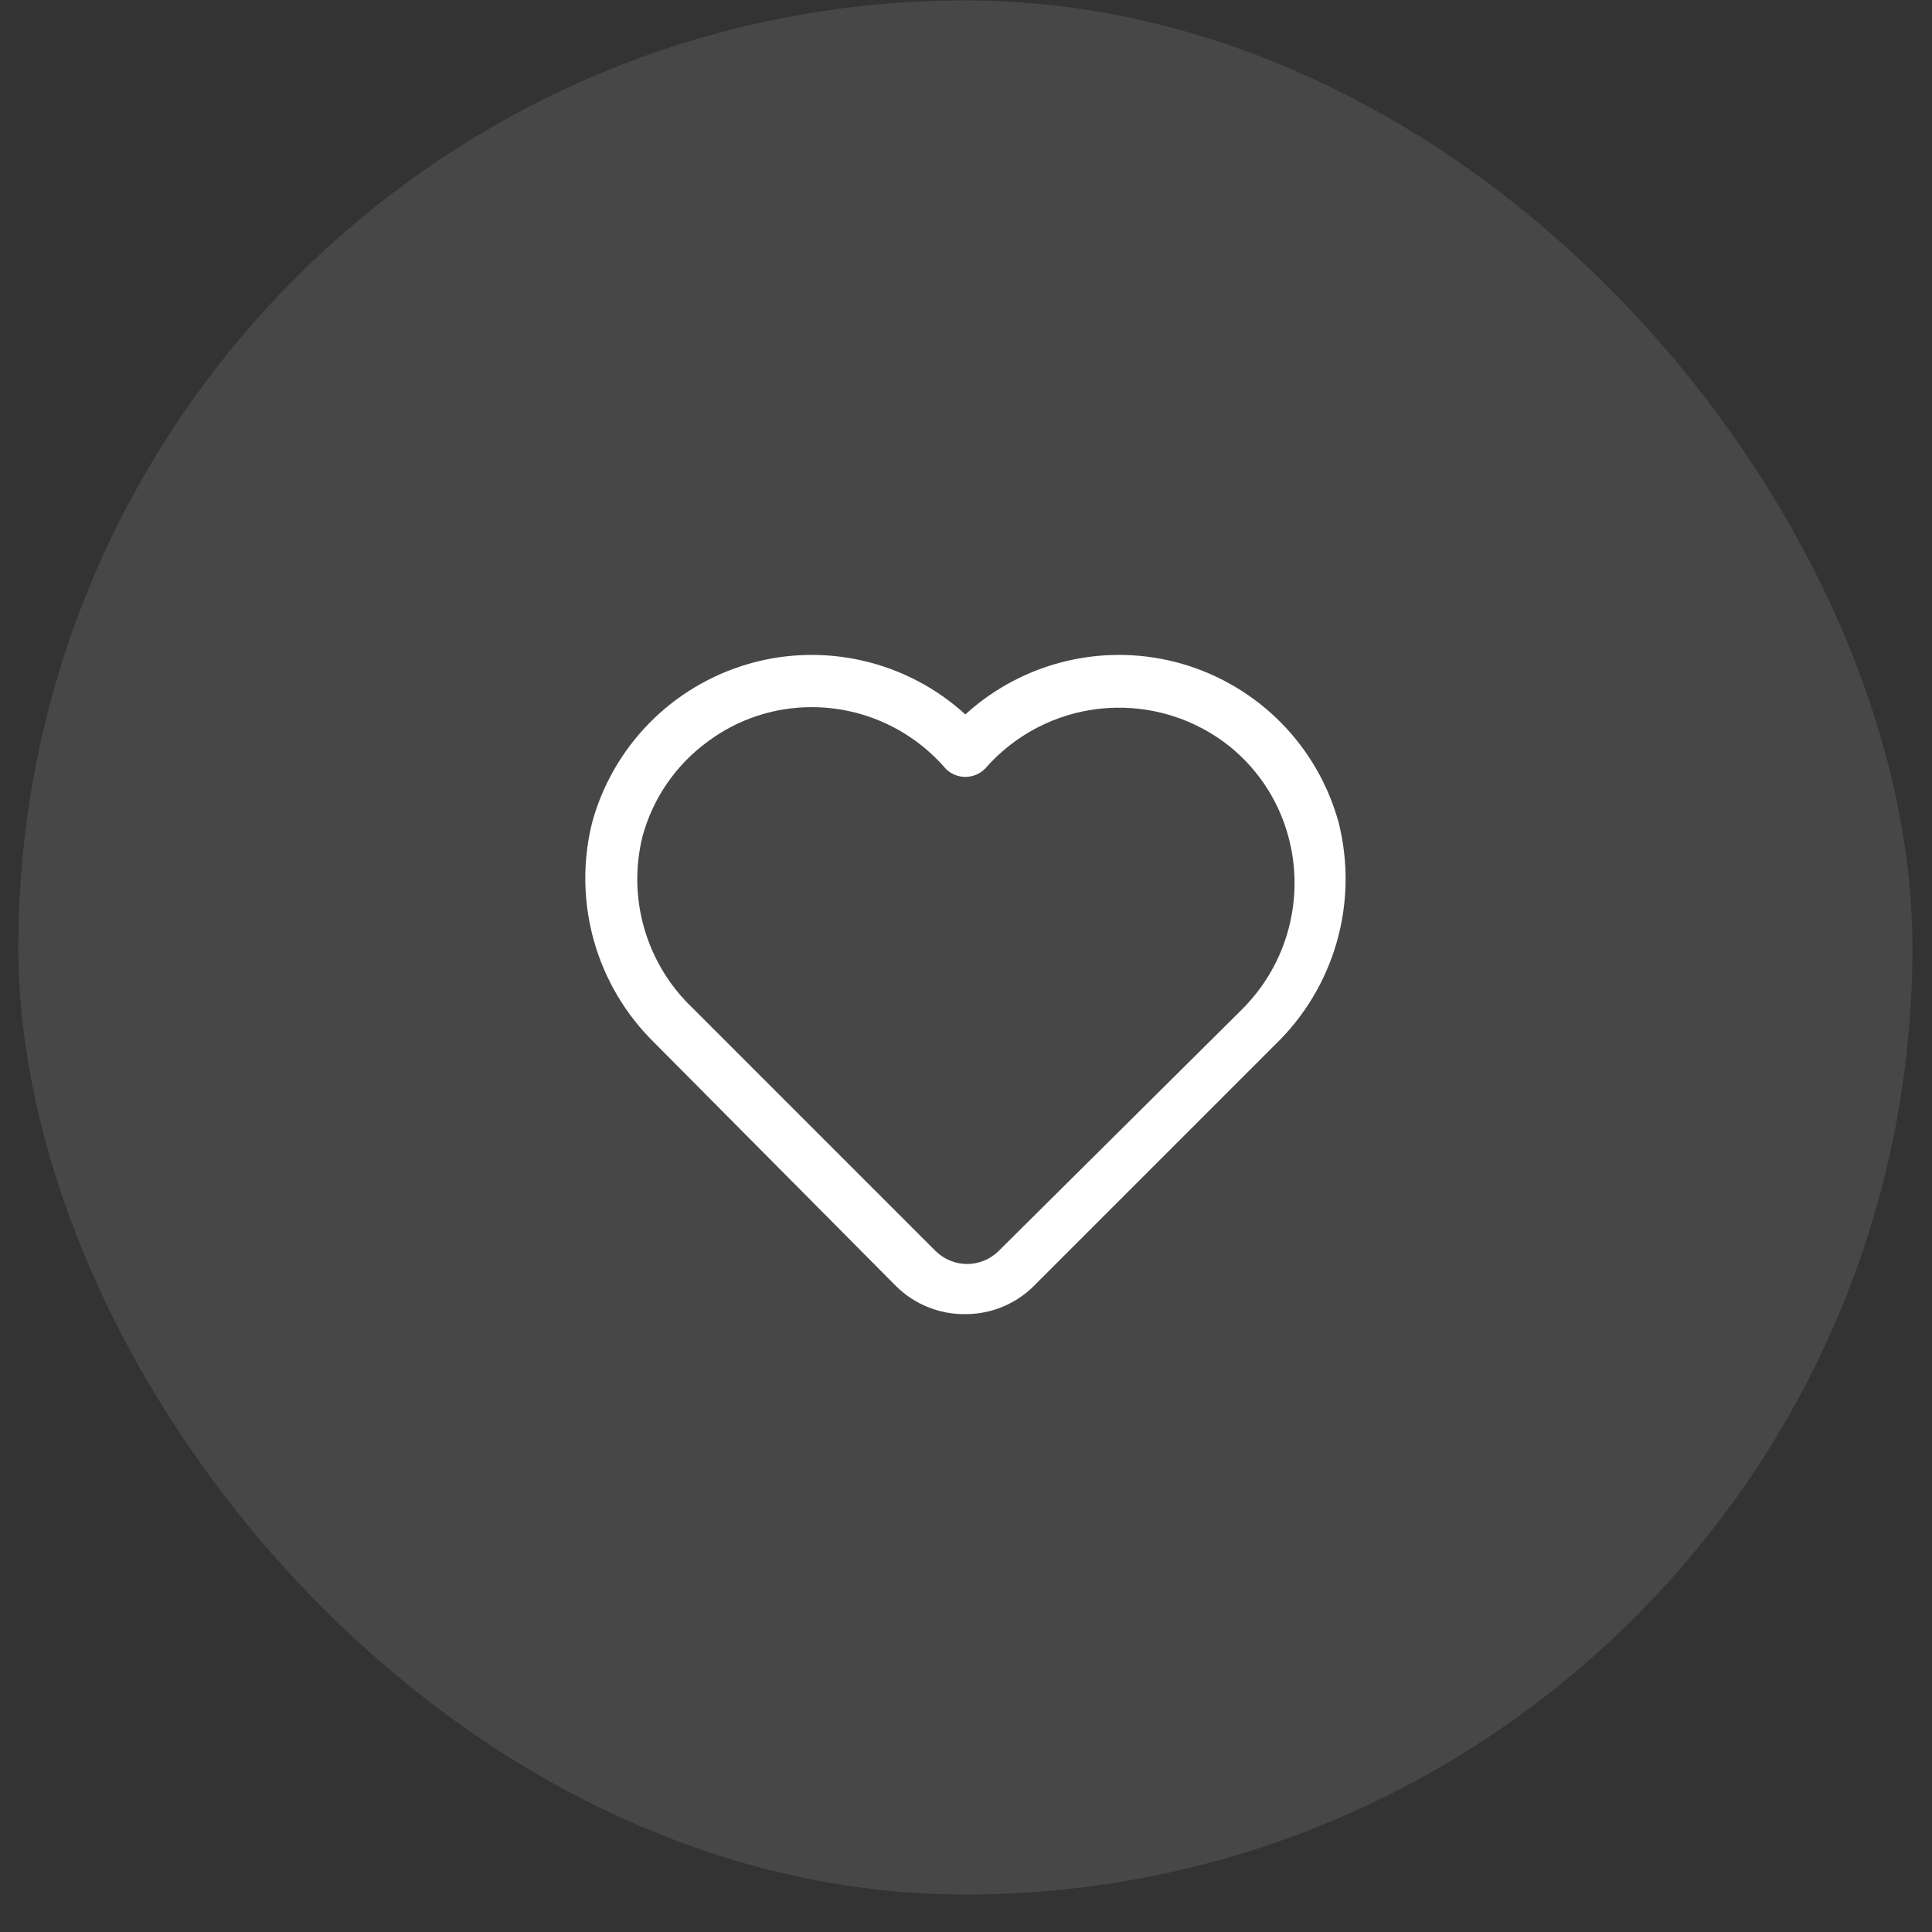 <svg width="51" height="51" viewBox="0 0 51 51" fill="none" xmlns="http://www.w3.org/2000/svg">
<rect x="0" y="0" width="51" height="51" fill="#333333" stroke="none"/>
<rect opacity="0.1" x="0.484" y="0.011" width="50" height="50" rx="25" fill="white"/>
<path d="M25.483 34.69C25.144 34.694 24.807 34.631 24.492 34.503C24.177 34.376 23.891 34.187 23.65 33.947L17.279 27.531C16.521 26.79 15.97 25.864 15.681 24.845C15.392 23.825 15.374 22.748 15.629 21.719C15.9 20.726 16.422 19.818 17.144 19.084C17.867 18.35 18.765 17.814 19.755 17.526C20.744 17.239 21.79 17.211 22.793 17.445C23.796 17.678 24.723 18.165 25.483 18.859C26.244 18.165 27.171 17.678 28.174 17.445C29.177 17.211 30.223 17.239 31.212 17.526C32.202 17.814 33.1 18.35 33.823 19.084C34.545 19.818 35.067 20.726 35.338 21.719C35.598 22.757 35.581 23.845 35.286 24.873C34.991 25.902 34.431 26.834 33.66 27.577L27.244 33.993C26.767 34.442 26.138 34.691 25.483 34.69ZM21.423 18.667C20.431 18.667 19.466 18.988 18.673 19.583C17.834 20.199 17.229 21.081 16.959 22.086C16.761 22.889 16.779 23.729 17.011 24.523C17.243 25.316 17.68 26.035 18.279 26.605L24.695 33.022C24.917 33.242 25.217 33.366 25.529 33.366C25.842 33.366 26.142 33.242 26.363 33.022L32.78 26.651C33.371 26.065 33.797 25.333 34.012 24.53C34.228 23.726 34.227 22.88 34.008 22.077C33.738 21.077 33.137 20.198 32.303 19.583C31.356 18.891 30.183 18.579 29.017 18.71C27.851 18.84 26.776 19.404 26.006 20.289C25.938 20.358 25.856 20.413 25.767 20.451C25.677 20.488 25.581 20.508 25.483 20.508C25.386 20.508 25.29 20.488 25.2 20.451C25.111 20.413 25.029 20.358 24.961 20.289C24.523 19.78 23.98 19.371 23.369 19.091C22.759 18.811 22.095 18.666 21.423 18.667Z" fill="white"/>
</svg>

